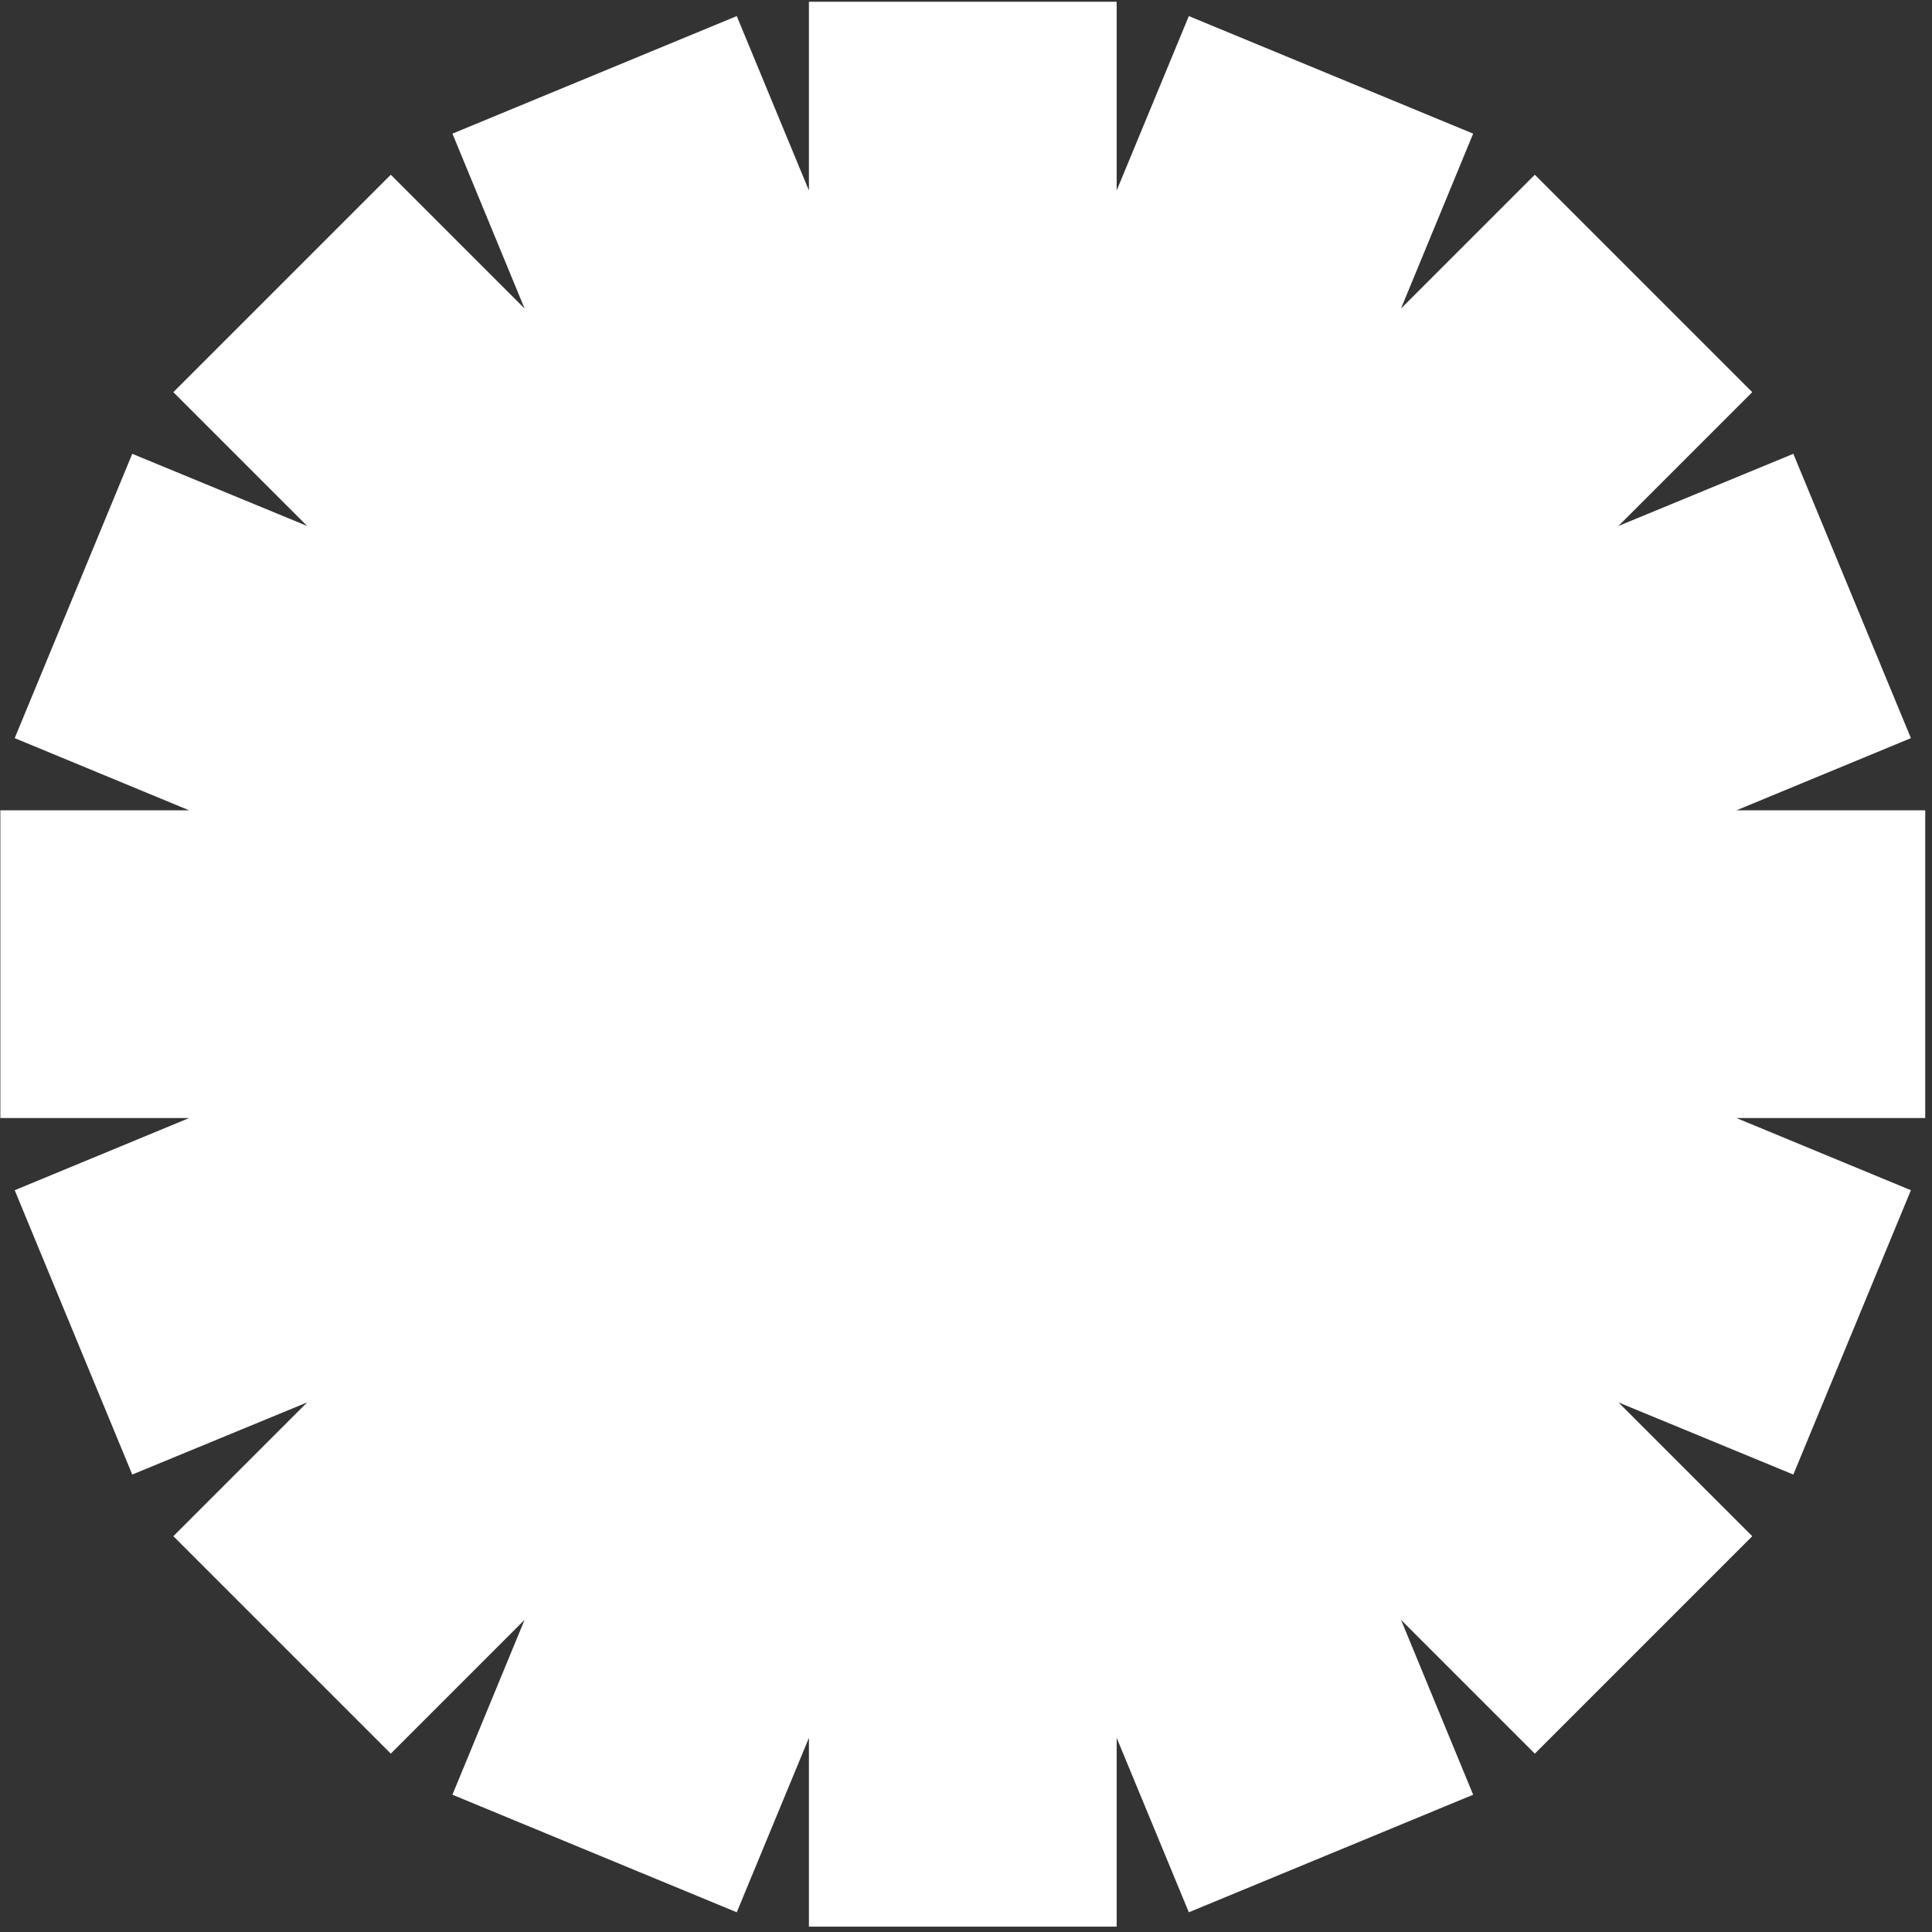 <svg width="148" height="148" viewBox="0 0 148 148" fill="none" xmlns="http://www.w3.org/2000/svg">
<rect x="0" y="0" width="148" height="148" fill="#333333" stroke="none"/>
<path d="M147.482 62.073H133.022L146.384 56.545L137.378 34.764L123.98 40.292L134.23 30.041L117.574 13.385L107.324 23.635L112.851 10.237L91.07 1.232L85.542 14.593V0.133H61.967V14.593L56.439 1.232L34.658 10.237L40.186 23.635L29.936 13.385L13.279 30.041L23.529 40.292L10.131 34.764L1.126 56.545L14.487 62.073H0.027V85.648H14.487L1.126 91.176L10.131 112.957L23.529 107.43L13.279 117.68L29.936 134.336L40.186 124.086L34.658 137.484L56.439 146.49L61.967 133.128V147.588H85.542V133.128L91.07 146.49L112.851 137.484L107.324 124.086L117.574 134.336L134.23 117.68L123.98 107.43L137.378 112.957L146.384 91.176L133.022 85.648H147.482V62.073Z" fill="white"/>
</svg>
